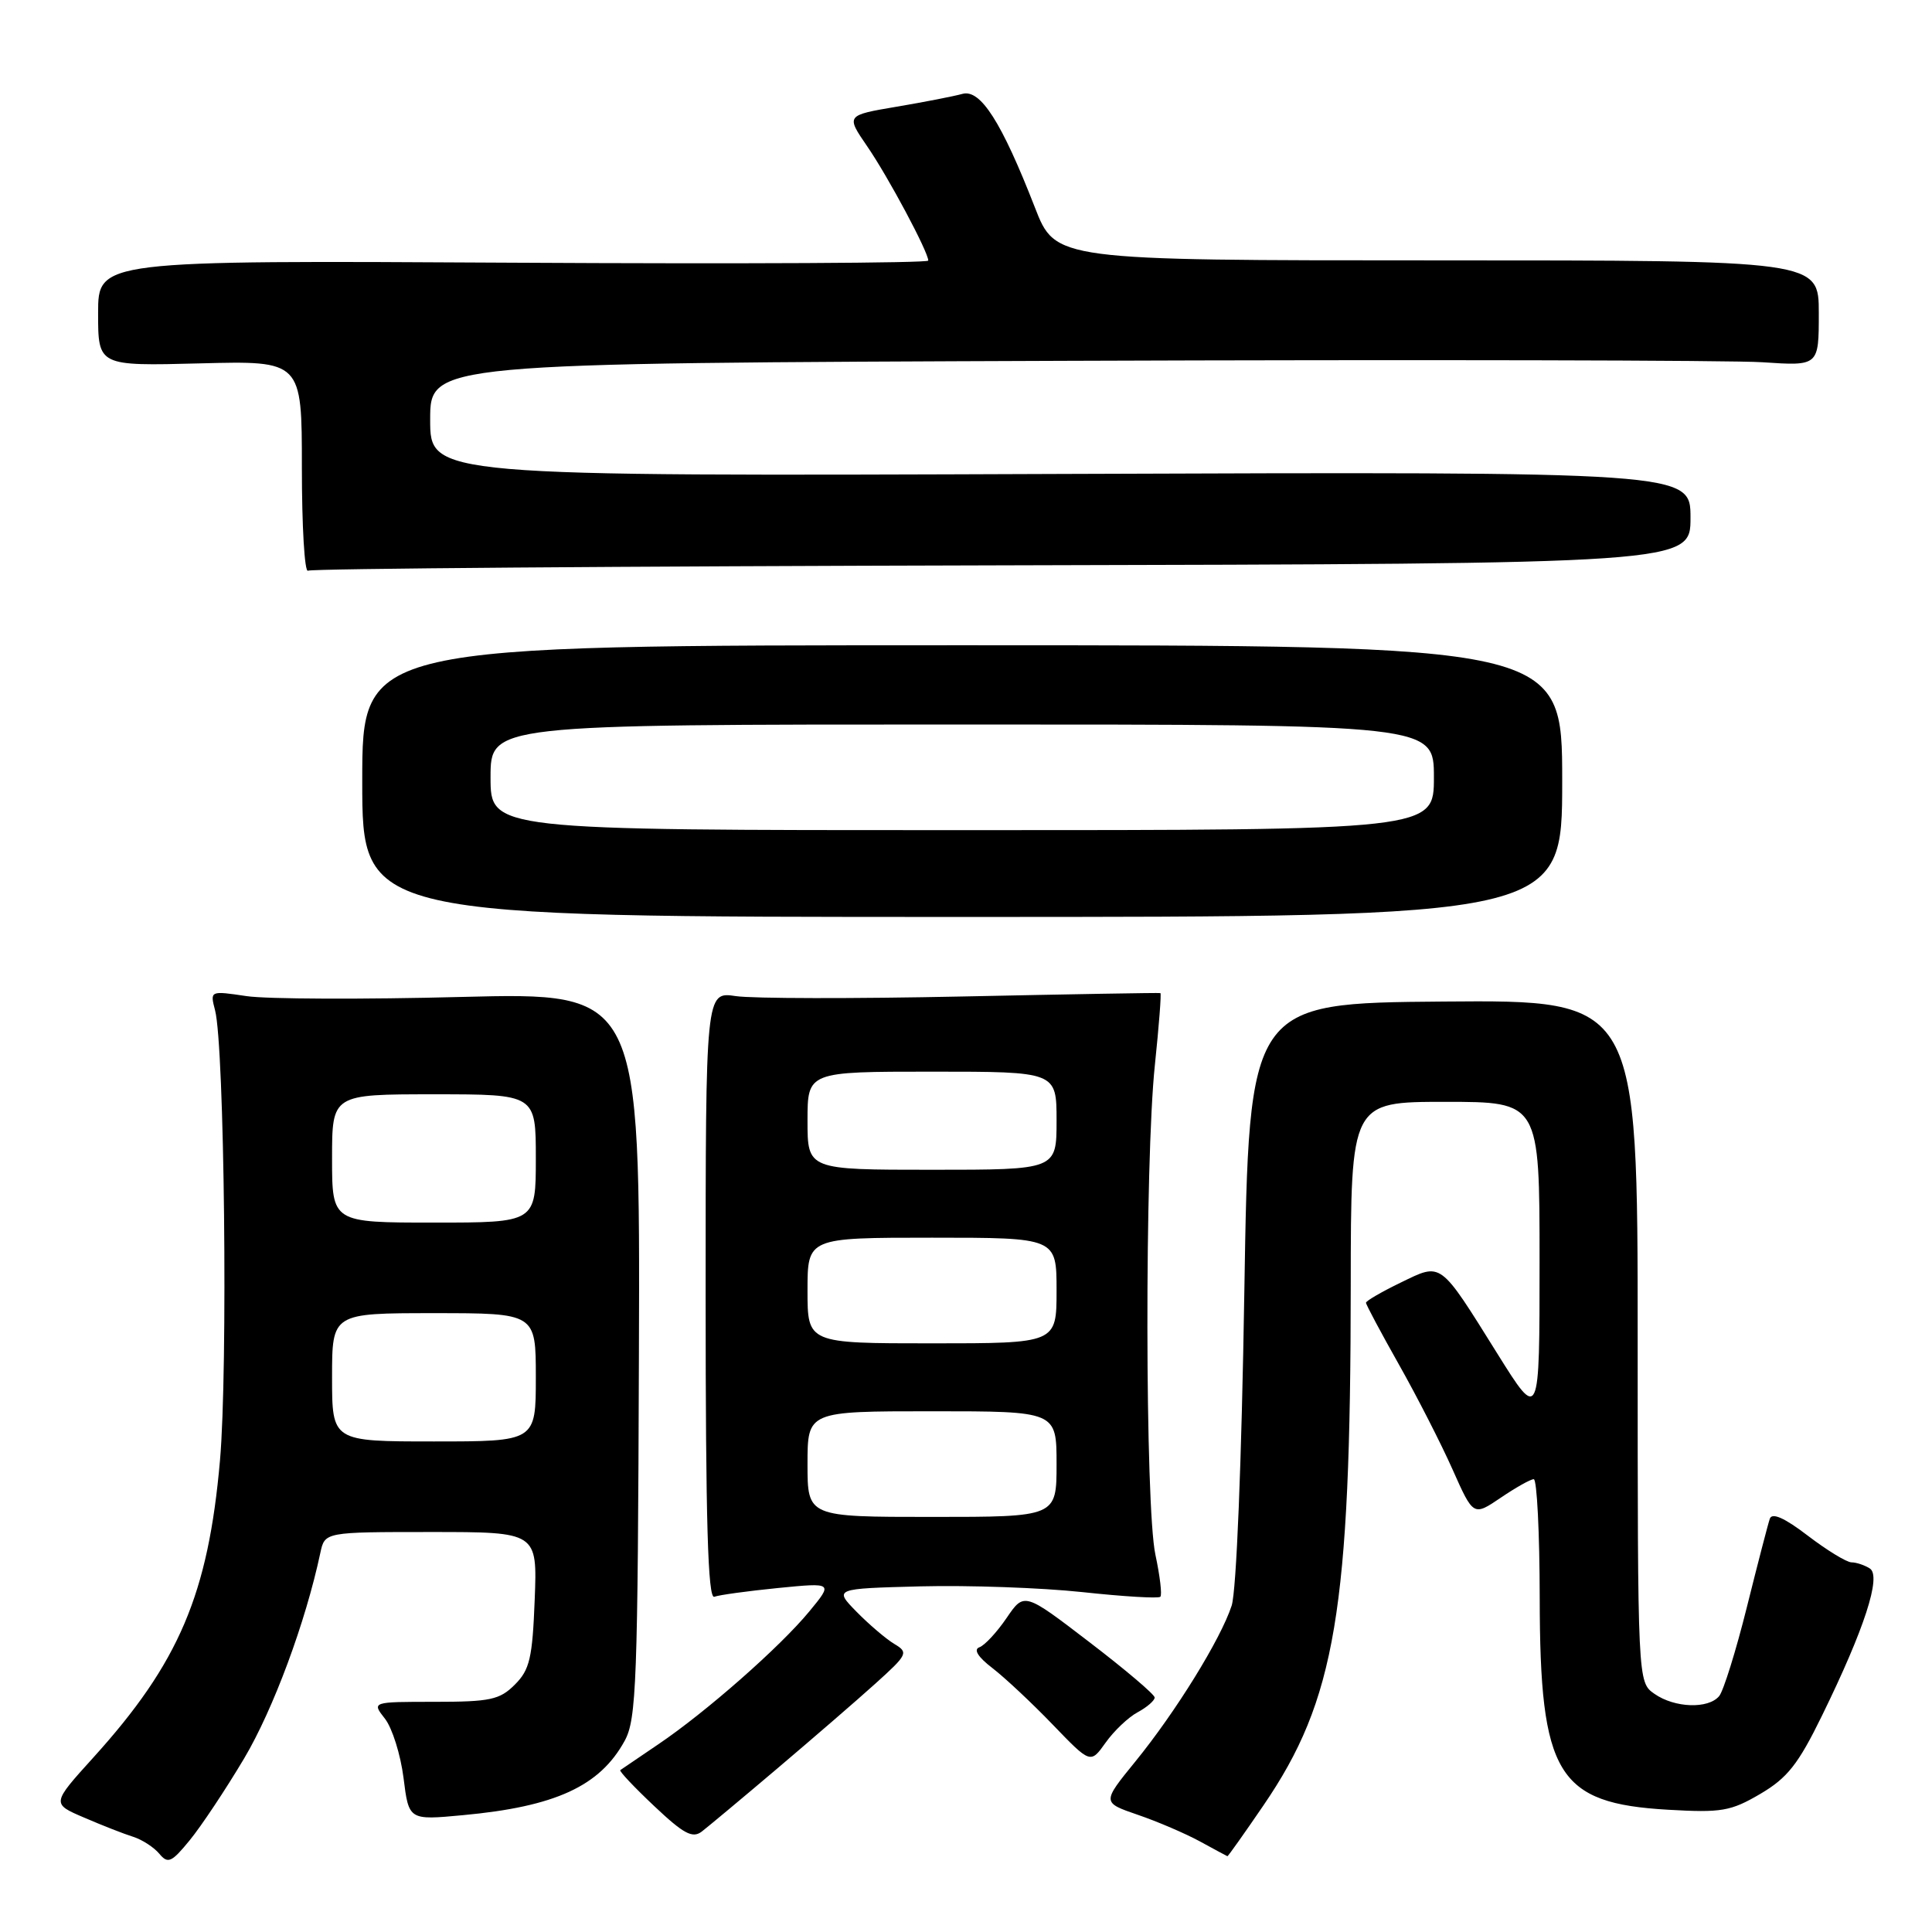 <?xml version="1.0" encoding="UTF-8" standalone="no"?>
<!DOCTYPE svg PUBLIC "-//W3C//DTD SVG 1.1//EN" "http://www.w3.org/Graphics/SVG/1.1/DTD/svg11.dtd" >
<svg xmlns="http://www.w3.org/2000/svg" xmlns:xlink="http://www.w3.org/1999/xlink" version="1.1" viewBox="0 0 256 256">
 <g >
 <path fill="currentColor"
d=" M 32.35 233.00 C 36.21 226.50 40.49 214.97 42.45 205.75 C 43.04 203.00 43.04 203.00 57.12 203.00 C 71.20 203.00 71.20 203.00 70.85 211.97 C 70.55 219.71 70.19 221.26 68.22 223.22 C 66.22 225.23 64.95 225.50 57.60 225.50 C 49.25 225.50 49.25 225.50 51.01 227.74 C 51.97 228.97 53.08 232.50 53.47 235.58 C 54.17 241.19 54.17 241.19 61.33 240.52 C 73.58 239.39 79.48 236.68 82.77 230.67 C 84.34 227.80 84.51 222.99 84.66 179.50 C 84.82 131.50 84.82 131.50 61.16 132.10 C 48.15 132.44 35.32 132.39 32.66 131.99 C 27.82 131.27 27.82 131.27 28.50 133.88 C 29.74 138.71 30.21 181.37 29.15 193.50 C 27.59 211.24 23.72 220.34 12.37 232.88 C 6.83 239.00 6.83 239.00 11.17 240.85 C 13.55 241.88 16.47 243.02 17.66 243.39 C 18.85 243.77 20.40 244.78 21.11 245.63 C 22.25 247.00 22.73 246.79 25.14 243.84 C 26.65 242.00 29.90 237.12 32.35 233.00 Z  M 167.41 239.23 C 176.97 225.25 178.96 213.39 178.98 170.25 C 179.00 146.00 179.00 146.00 191.50 146.00 C 204.00 146.00 204.00 146.00 204.00 167.15 C 204.00 188.31 204.00 188.31 198.43 179.40 C 190.67 166.98 191.09 167.29 185.58 169.96 C 183.06 171.18 181.00 172.38 181.00 172.62 C 181.00 172.87 182.96 176.54 185.35 180.78 C 187.75 185.03 190.95 191.29 192.47 194.71 C 195.23 200.91 195.23 200.91 198.85 198.46 C 200.84 197.11 202.81 196.00 203.23 196.00 C 203.65 196.00 204.01 203.09 204.02 211.75 C 204.05 235.18 206.34 238.95 221.03 239.80 C 228.11 240.21 229.33 240.00 233.25 237.70 C 236.84 235.59 238.28 233.77 241.43 227.32 C 247.05 215.84 249.33 208.83 247.76 207.83 C 247.07 207.39 245.97 207.02 245.33 207.02 C 244.68 207.01 242.08 205.42 239.55 203.49 C 236.46 201.12 234.80 200.39 234.51 201.24 C 234.27 201.93 232.90 207.22 231.46 212.99 C 230.02 218.76 228.37 224.05 227.80 224.74 C 226.36 226.47 221.90 226.32 219.22 224.44 C 217.00 222.89 217.00 222.89 217.00 177.69 C 217.00 132.50 217.00 132.50 191.25 132.71 C 165.50 132.92 165.50 132.92 164.88 171.21 C 164.52 193.77 163.83 210.84 163.20 212.76 C 161.75 217.20 155.79 226.84 150.44 233.41 C 146.02 238.84 146.02 238.84 150.76 240.47 C 153.37 241.36 157.07 242.95 159.00 244.00 C 160.93 245.05 162.56 245.94 162.64 245.96 C 162.72 245.98 164.87 242.95 167.41 239.23 Z  M 103.00 234.33 C 107.67 230.37 113.53 225.31 116.00 223.08 C 120.28 219.22 120.40 218.96 118.50 217.83 C 117.40 217.17 115.15 215.25 113.50 213.57 C 110.50 210.50 110.50 210.50 122.00 210.20 C 128.32 210.04 137.96 210.38 143.40 210.96 C 148.85 211.55 153.51 211.83 153.75 211.58 C 154.00 211.34 153.70 208.83 153.10 206.02 C 151.72 199.62 151.67 153.93 153.03 141.09 C 153.57 135.92 153.90 131.64 153.76 131.59 C 153.62 131.53 141.80 131.74 127.50 132.04 C 113.20 132.34 99.70 132.32 97.50 131.99 C 93.50 131.39 93.50 131.39 93.50 171.71 C 93.50 201.63 93.80 211.91 94.65 211.58 C 95.28 211.34 99.08 210.82 103.09 210.42 C 110.39 209.70 110.39 209.70 107.24 213.52 C 103.38 218.21 93.54 226.87 87.21 231.14 C 84.62 232.89 82.36 234.43 82.19 234.55 C 82.02 234.68 84.04 236.82 86.68 239.31 C 90.59 243.00 91.76 243.63 92.99 242.69 C 93.82 242.05 98.33 238.29 103.00 234.33 Z  M 150.75 226.88 C 151.99 226.21 153.00 225.33 153.00 224.93 C 153.00 224.53 149.11 221.23 144.35 217.59 C 135.71 210.97 135.71 210.97 133.38 214.39 C 132.10 216.27 130.48 218.02 129.78 218.27 C 128.96 218.56 129.58 219.56 131.50 221.03 C 133.15 222.30 136.75 225.67 139.50 228.53 C 144.50 233.72 144.50 233.72 146.50 230.91 C 147.60 229.36 149.51 227.54 150.75 226.88 Z  M 207.00 103.50 C 207.00 85.50 207.00 85.50 127.50 85.50 C 48.00 85.50 48.00 85.50 48.00 103.50 C 48.00 121.50 48.00 121.50 127.50 121.50 C 207.00 121.50 207.00 121.50 207.00 103.50 Z  M 132.81 74.91 C 224.00 74.70 224.00 74.70 224.00 68.60 C 224.00 62.50 224.00 62.50 140.50 62.80 C 57.00 63.11 57.00 63.11 57.00 55.61 C 57.00 48.12 57.00 48.12 141.54 47.81 C 188.04 47.64 229.44 47.73 233.54 48.00 C 241.00 48.50 241.00 48.50 241.00 41.50 C 241.00 34.50 241.00 34.50 190.43 34.50 C 139.85 34.50 139.85 34.50 137.13 27.49 C 132.72 16.17 129.92 11.78 127.53 12.44 C 126.41 12.75 122.48 13.52 118.80 14.14 C 112.09 15.28 112.09 15.28 114.91 19.39 C 117.70 23.45 123.00 33.38 123.00 34.53 C 123.00 34.86 98.25 34.98 68.00 34.81 C 13.00 34.50 13.00 34.50 13.00 41.50 C 13.00 48.50 13.00 48.50 26.50 48.15 C 40.00 47.80 40.00 47.80 40.00 61.96 C 40.00 69.75 40.36 75.89 40.81 75.62 C 41.25 75.34 82.65 75.03 132.81 74.91 Z  M 44.00 182.50 C 44.00 174.00 44.00 174.00 57.50 174.00 C 71.00 174.00 71.00 174.00 71.00 182.50 C 71.00 191.00 71.00 191.00 57.50 191.00 C 44.00 191.00 44.00 191.00 44.00 182.50 Z  M 44.00 153.50 C 44.00 145.00 44.00 145.00 57.50 145.00 C 71.00 145.00 71.00 145.00 71.00 153.50 C 71.00 162.00 71.00 162.00 57.50 162.00 C 44.00 162.00 44.00 162.00 44.00 153.50 Z  M 107.00 194.00 C 107.00 187.00 107.00 187.00 123.50 187.00 C 140.00 187.00 140.00 187.00 140.00 194.00 C 140.00 201.00 140.00 201.00 123.50 201.00 C 107.00 201.00 107.00 201.00 107.00 194.00 Z  M 107.00 171.00 C 107.00 164.00 107.00 164.00 123.50 164.00 C 140.00 164.00 140.00 164.00 140.00 171.00 C 140.00 178.00 140.00 178.00 123.50 178.00 C 107.00 178.00 107.00 178.00 107.00 171.00 Z  M 107.00 148.50 C 107.00 142.00 107.00 142.00 123.50 142.00 C 140.00 142.00 140.00 142.00 140.00 148.50 C 140.00 155.00 140.00 155.00 123.50 155.00 C 107.00 155.00 107.00 155.00 107.00 148.50 Z  M 65.00 103.00 C 65.00 96.00 65.00 96.00 127.50 96.00 C 190.00 96.00 190.00 96.00 190.00 103.00 C 190.00 110.00 190.00 110.00 127.50 110.00 C 65.00 110.00 65.00 110.00 65.00 103.00 Z "/>
</g>
</svg>